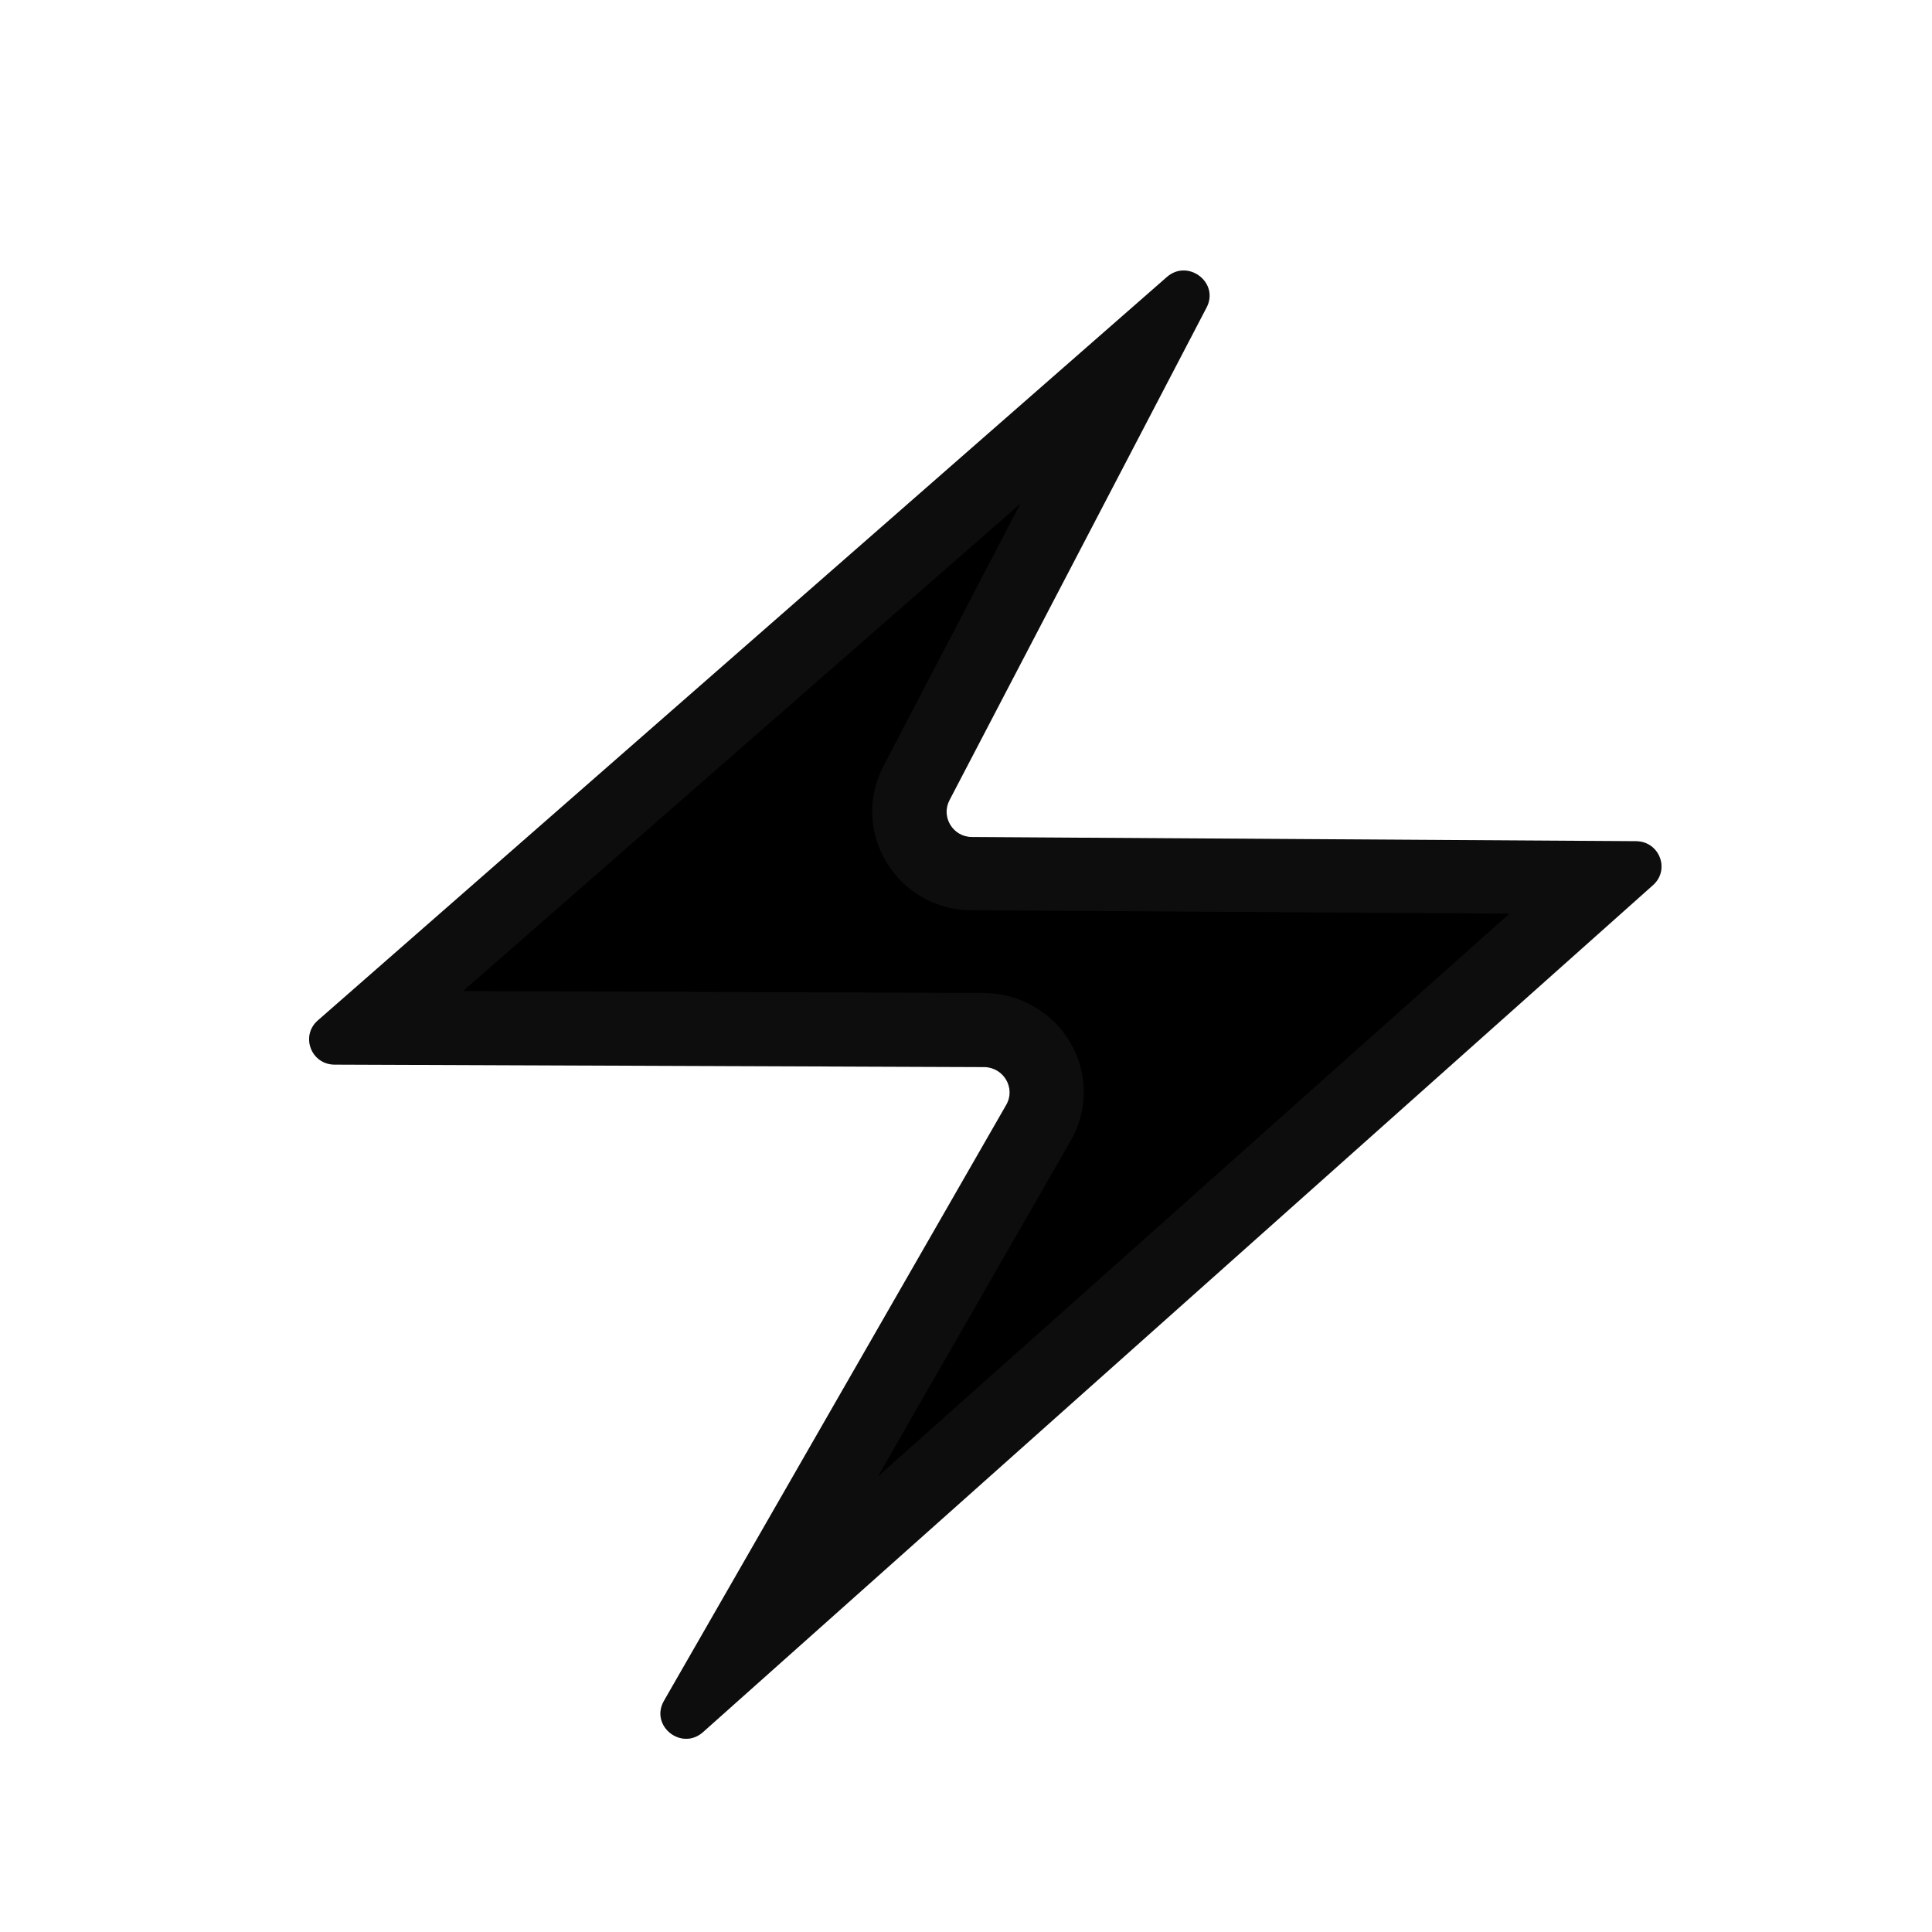 <svg width='50' height='50' viewBox='0 0 50 50' fill='none' xmlns='http://www.w3.org/2000/svg'>
      <path d='M17.184 44.016L26.041 28.595C26.292 28.163 25.977 27.622 25.47 27.616L8.661 27.552C8.052 27.552 7.769 26.809 8.225 26.409L30.2 7.168C30.746 6.692 31.561 7.314 31.227 7.956L24.572 20.709C24.347 21.141 24.661 21.662 25.156 21.662L42.343 21.77C42.946 21.776 43.229 22.507 42.779 22.907L18.198 44.823C17.64 45.325 16.812 44.664 17.184 44.016Z' fill='url(#paint0_linear)' />
      <path opacity='0.2' d='M26.407 13.036L22.864 19.828C22.447 20.622 22.479 21.556 22.948 22.325C23.416 23.093 24.238 23.557 25.143 23.557L39.063 23.646L22.717 38.215L27.71 29.523C28.166 28.735 28.159 27.757 27.697 26.975C27.241 26.194 26.381 25.705 25.47 25.698L11.986 25.647L26.407 13.036ZM30.63 7C30.483 7 30.335 7.051 30.2 7.172L8.225 26.41C7.769 26.81 8.052 27.553 8.661 27.553L25.47 27.617C25.977 27.617 26.292 28.157 26.041 28.595L17.184 44.015C16.902 44.504 17.306 45 17.762 45C17.91 45 18.064 44.949 18.198 44.828L42.779 22.915C43.229 22.515 42.946 21.778 42.343 21.778L25.156 21.67C25.043 21.669 24.932 21.64 24.834 21.585C24.735 21.53 24.653 21.451 24.595 21.355C24.536 21.26 24.503 21.151 24.499 21.039C24.495 20.927 24.52 20.817 24.572 20.717L31.221 7.972C31.477 7.47 31.079 7 30.63 7Z' fill='#424242' />
      <defs>
        <linearGradient id='paint0_linear' x1='22.302' y1='13.585' x2='30.275' y2='41.745' gradientUnits='userSpaceOnUse'>
          <stop stopColor='#FBC02D' />
          <stop offset='1' stopColor='#FFEB3B' />
        </linearGradient>
      </defs>
    </svg>
